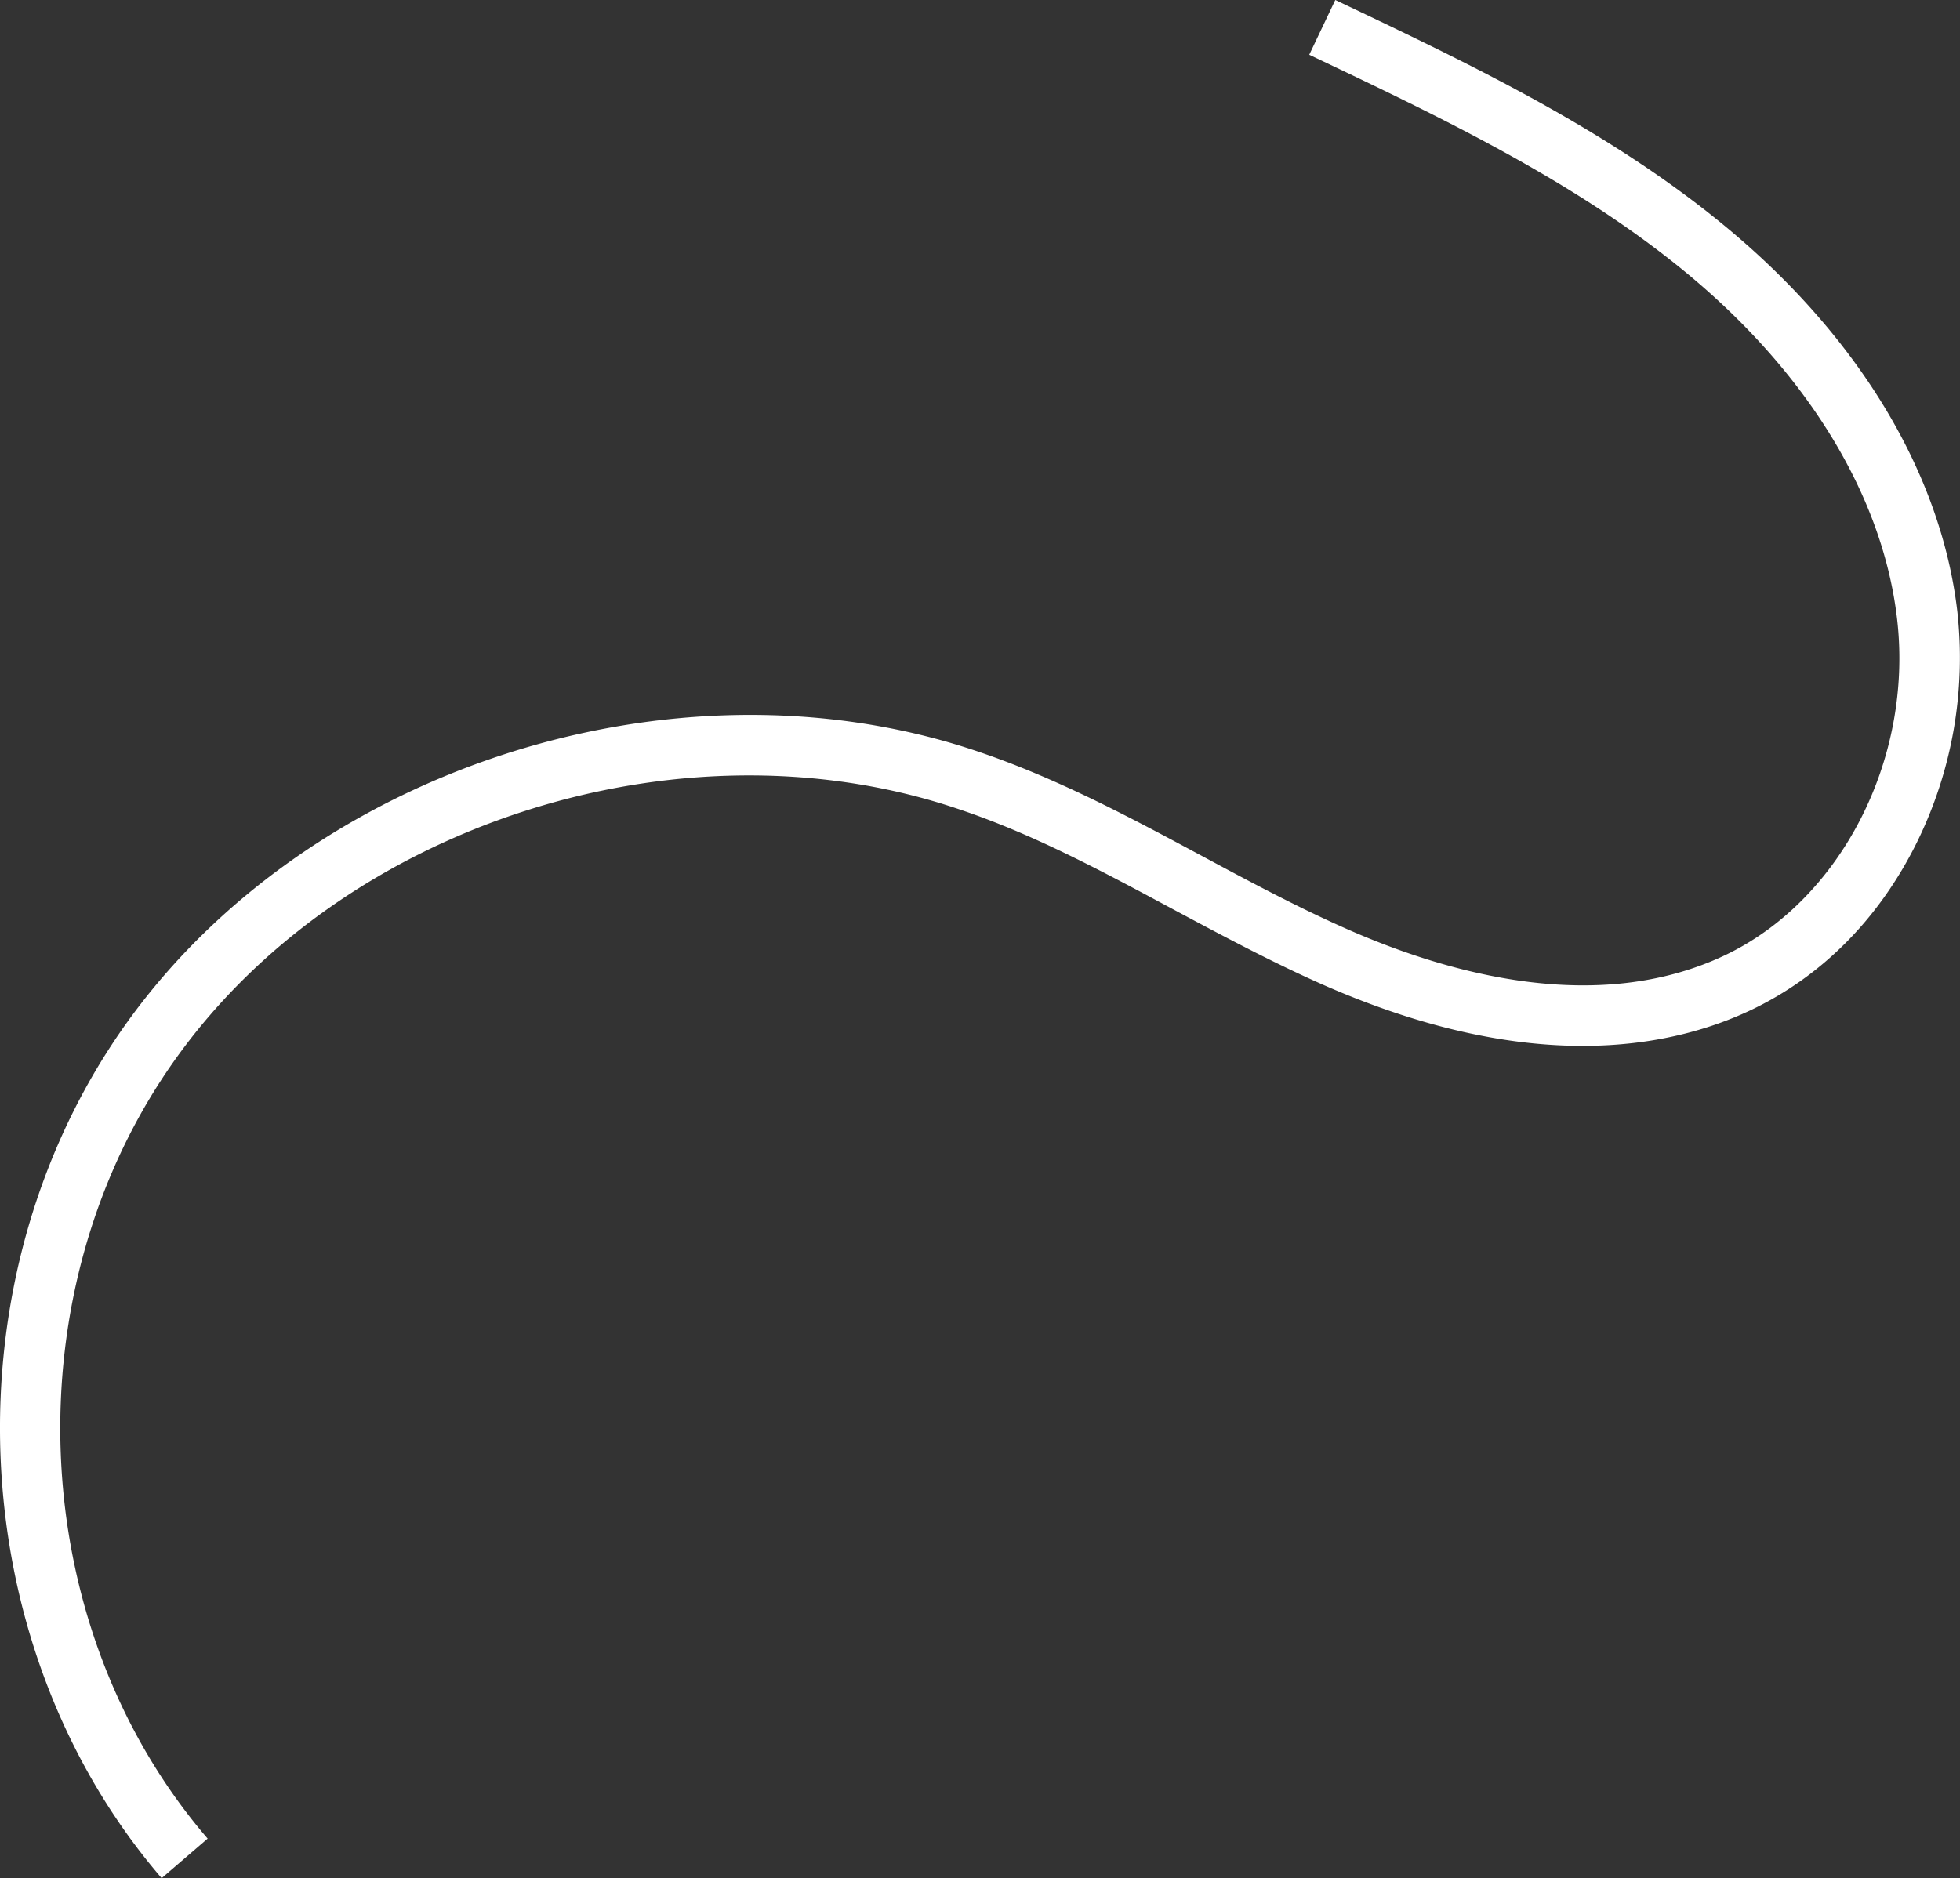 <svg id="Layer_1" data-name="Layer 1" xmlns="http://www.w3.org/2000/svg" viewBox="0 0 517.08 495.6"><rect x="0" y="0" width="517.08" height="495.6" fill="#333333" stroke="none"/><defs><style>.cls-1{fill:#fff;}</style></defs><title>elements</title><path class="cls-1" d="M42.65,495.6c-53.23-61.9-57.1-159.06-9-226,48-66.74,143.58-97.66,222.42-71.93,21.63,7.06,41.61,17.78,60.93,28.15,12.38,6.65,25.18,13.52,38.11,19.23,27.06,12,66.35,22.89,99.81,7.09,30.71-14.5,49.87-51.85,45.56-88.83C496.73,131,477,98.55,445,72.09c-29.38-24.29-65.08-41.24-99.6-57.64L352.27,0c35.4,16.82,72,34.2,102.92,59.76,35.22,29.1,56.95,65.22,61.2,101.7a110.26,110.26,0,0,1-10.71,60.88c-9.94,20.09-25.12,35.39-43.91,44.27-21.49,10.14-58.56,17.18-113.11-6.92-13.5-6-26.57-13-39.22-19.77-19.56-10.5-38-20.42-58.32-27-72.5-23.66-160.41,4.74-204.47,66.05C2.73,340.05,6.23,428.71,54.78,485.17Z"/></svg>